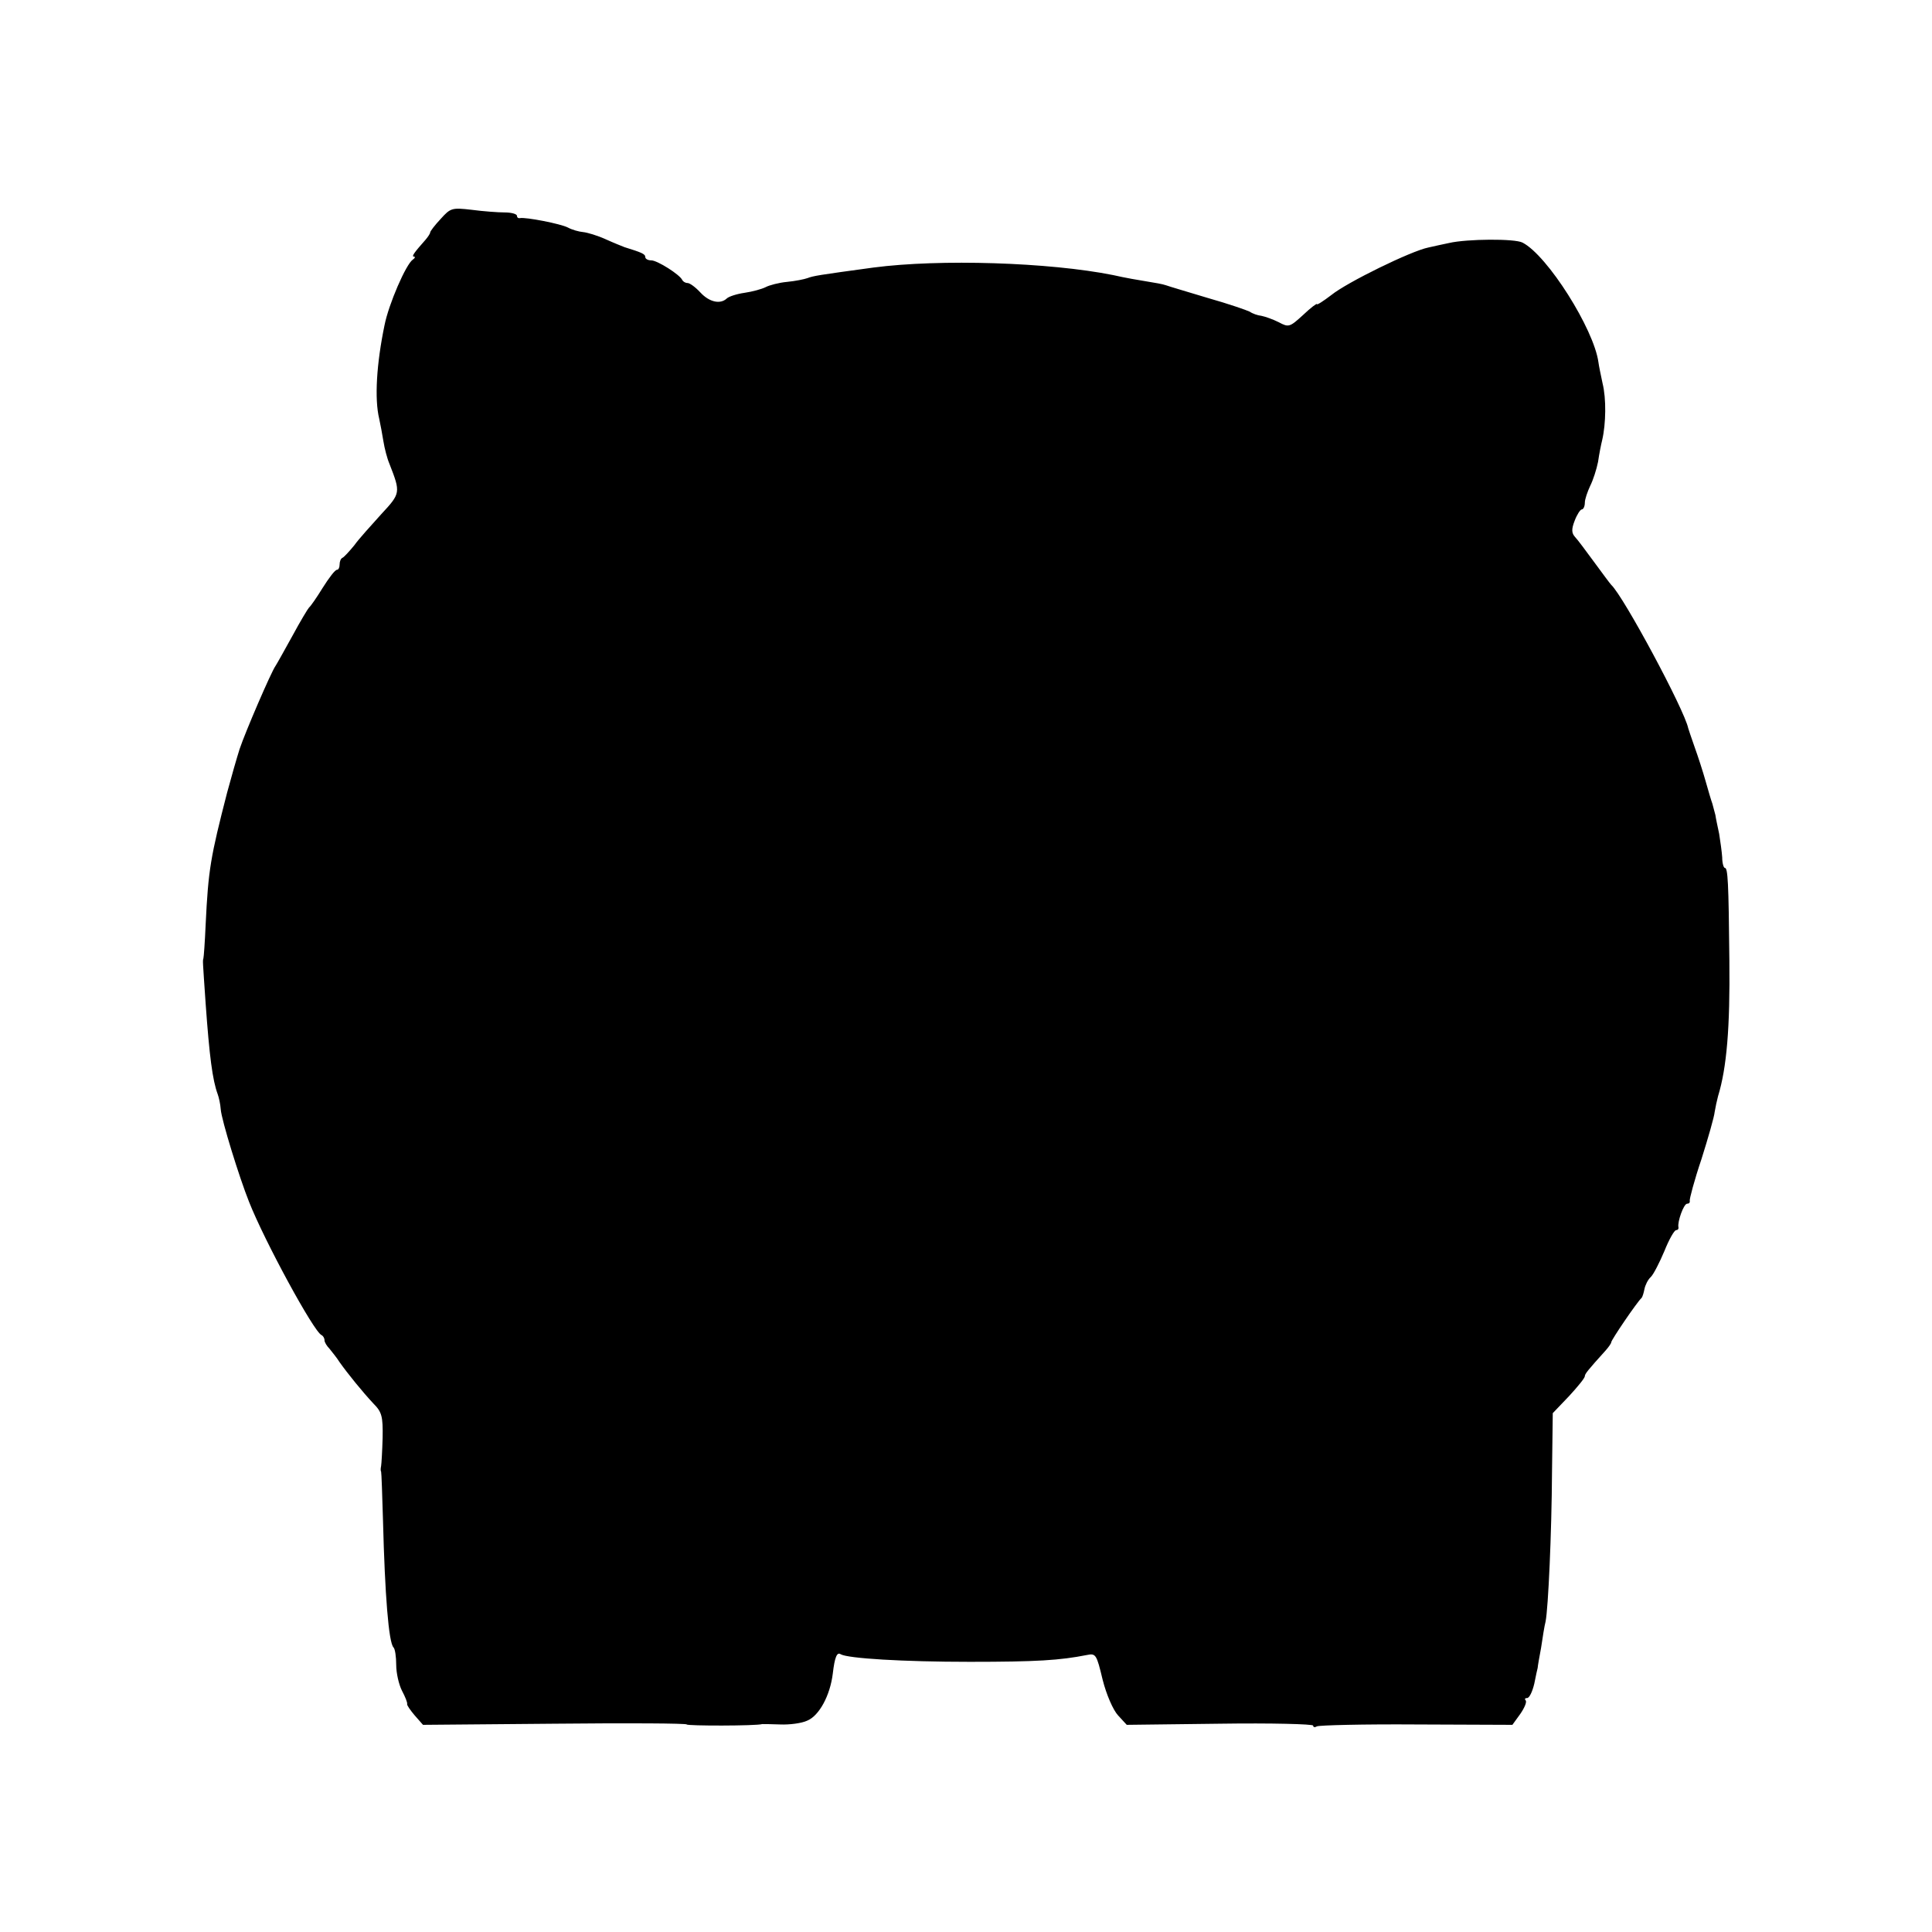 <svg version="1" xmlns="http://www.w3.org/2000/svg" width="682.667" height="682.667" viewBox="0 0 512 512"><path d="M116.8 58c-1.6 1.7-2.8 3.3-2.8 3.6 0 .3-.6 1.2-1.2 1.9-3.1 3.5-3.8 4.5-3.1 4.5.4 0 .3.4-.3.8-1.8 1.2-6.4 11.8-7.5 17.4-2.1 10.1-2.7 19.5-1.4 24.8.3 1.4.8 4 1.1 5.9.3 1.9 1 4.6 1.6 6 3 7.7 3 7.8-2.2 13.4-2.6 2.9-5.9 6.5-7.1 8.2-1.3 1.6-2.7 3.1-3.1 3.3-.5.2-.8 1-.8 1.8s-.3 1.4-.7 1.4c-.5 0-2.1 2.1-3.8 4.8-1.6 2.6-3.2 4.9-3.6 5.2-.3.3-2.3 3.6-4.4 7.5-2.1 3.8-4.1 7.4-4.5 8-1.1 1.5-8 17.5-9.5 22-.7 2.2-2.2 7.4-3.3 11.5-4.4 17.1-5 20.4-5.7 35-.2 4.7-.5 8.7-.6 9-.2.7-.2.3.6 12 1 13.9 1.8 20.2 3.2 24 .3.8.7 2.6.8 4 .2 2.8 4.9 18 7.5 24.5 4.1 10.4 17.2 34.5 19.2 35.3.4.2.8.8.8 1.4 0 .5.6 1.5 1.3 2.2.6.8 1.9 2.3 2.7 3.6 2.2 3.1 6.1 7.9 9 11 2.2 2.2 2.5 3.4 2.4 9-.1 3.6-.3 6.9-.4 7.5-.1.5-.2 1.2 0 1.5.1.3.3 6.1.5 13 .5 19.6 1.5 32.4 2.8 33.6.4.4.7 2.5.7 4.6 0 2.2.7 5.2 1.5 6.8.9 1.7 1.5 3.2 1.4 3.6-.1.3.9 1.7 2 3l2.2 2.5 34.9-.3c19.3-.2 35-.1 35 .2 0 .4 18.4.4 20-.1.3 0 2.5 0 4.8.1 2.4.1 5.6-.3 7.1-1 3.2-1.3 6.1-6.7 6.8-12.5.5-4.3 1.1-5.8 2.1-5.1 1.9 1.1 16.5 2 34.2 2 17.8 0 23.9-.4 31-1.8 2.4-.5 2.6-.2 4.2 6.5 1 4 2.8 8.1 4.1 9.5l2.3 2.5 24.7-.3c13.6-.2 24.7.1 24.7.5 0 .5.5.5 1 .2.6-.3 12.4-.6 26.4-.5l25.4.1 2.1-2.9c1.1-1.6 1.8-3.2 1.4-3.6-.3-.3-.2-.6.4-.6.6 0 1.4-1.7 1.9-3.8.4-2 .8-3.9.9-4.2 0-.3.4-2.7.9-5.3.4-2.7.9-5.9 1.2-7 .7-3.6 1.6-23.2 1.7-39.7l.2-15.5 4.3-4.5c2.3-2.5 4.2-4.8 4.2-5.3 0-.6.8-1.6 5.5-6.8.8-.9 1.5-1.9 1.5-2.2 0-.6 6.8-10.6 8-11.7.3-.3.6-1.4.8-2.4.2-1 .9-2.5 1.7-3.2.7-.7 2.3-3.8 3.6-6.9 1.2-3 2.6-5.5 3.1-5.5.4 0 .7-.3.6-.8-.3-1.4 1.4-6.2 2.3-6.2.5 0 .8-.3.7-.8-.1-.4 1.2-5.4 3.1-11 1.8-5.7 3.4-11.3 3.5-12.5.2-1.2.6-3.1.9-4.2 2.3-7.5 3.2-18.2 3-36-.2-20.9-.4-24.5-1.2-24.5-.3 0-.7-1.2-.7-2.8-.1-1.5-.5-4.3-.8-6.2-.4-1.9-.9-4.2-1-5-.2-.8-.6-2.2-.8-3-.3-.8-1.1-3.5-1.8-6s-2-6.5-2.9-9c-.9-2.5-1.6-4.7-1.7-5-1-4.9-17.1-34.9-20.4-38-.3-.3-2.3-3-4.5-6s-4.5-6.1-5.1-6.7c-.9-1-1-2-.1-4.3.6-1.6 1.5-3 1.9-3 .4 0 .8-.8.8-1.8 0-.9.7-2.9 1.4-4.4.8-1.6 1.7-4.4 2.1-6.4.3-2.1.8-4.6 1.1-5.8 1-4.3 1.1-11 .1-15-.5-2.3-1-4.8-1.1-5.6-1.2-8.8-13.5-28.3-20.1-31.7-2-1.1-14.8-1-19.5.1-1.4.3-3.8.8-5.5 1.2-4.5.9-21.5 9.2-25.7 12.6-2.1 1.6-3.8 2.7-3.8 2.4 0-.3-1.7 1-3.7 2.9-3.5 3.2-3.8 3.3-6.4 1.9-1.6-.8-3.6-1.5-4.6-1.7-1-.1-2.4-.6-3.1-1.1-.8-.4-5.7-2.1-11-3.6-5.3-1.6-10.4-3.1-11.2-3.4-.8-.3-3.1-.7-5-1-1.9-.3-6-1-9-1.7-17-3.4-45.9-4.3-63.5-2-14.7 2-15.9 2.2-17.5 2.8-.8.3-3.3.8-5.4 1-2.2.2-4.8.9-5.7 1.4-1 .5-3.5 1.2-5.6 1.5-2.1.3-4.2 1-4.7 1.5-1.7 1.6-4.6 1-7-1.6-1.3-1.4-2.8-2.5-3.4-2.5-.6 0-1.2-.4-1.4-.8-.6-1.4-6.6-5.2-8.2-5.2-.9 0-1.6-.4-1.6-.9 0-.8-1-1.2-5.5-2.6-.5-.2-2.8-1.1-5-2.1s-4.9-1.8-6-1.9c-1.1-.1-2.9-.6-4-1.2-1.9-1-11.2-2.8-12.7-2.5-.5.1-.8-.2-.8-.6 0-.5-1.5-.9-3.2-.9-1.8 0-5.8-.3-8.8-.7-5.2-.6-5.6-.5-8.2 2.4z"/></svg>